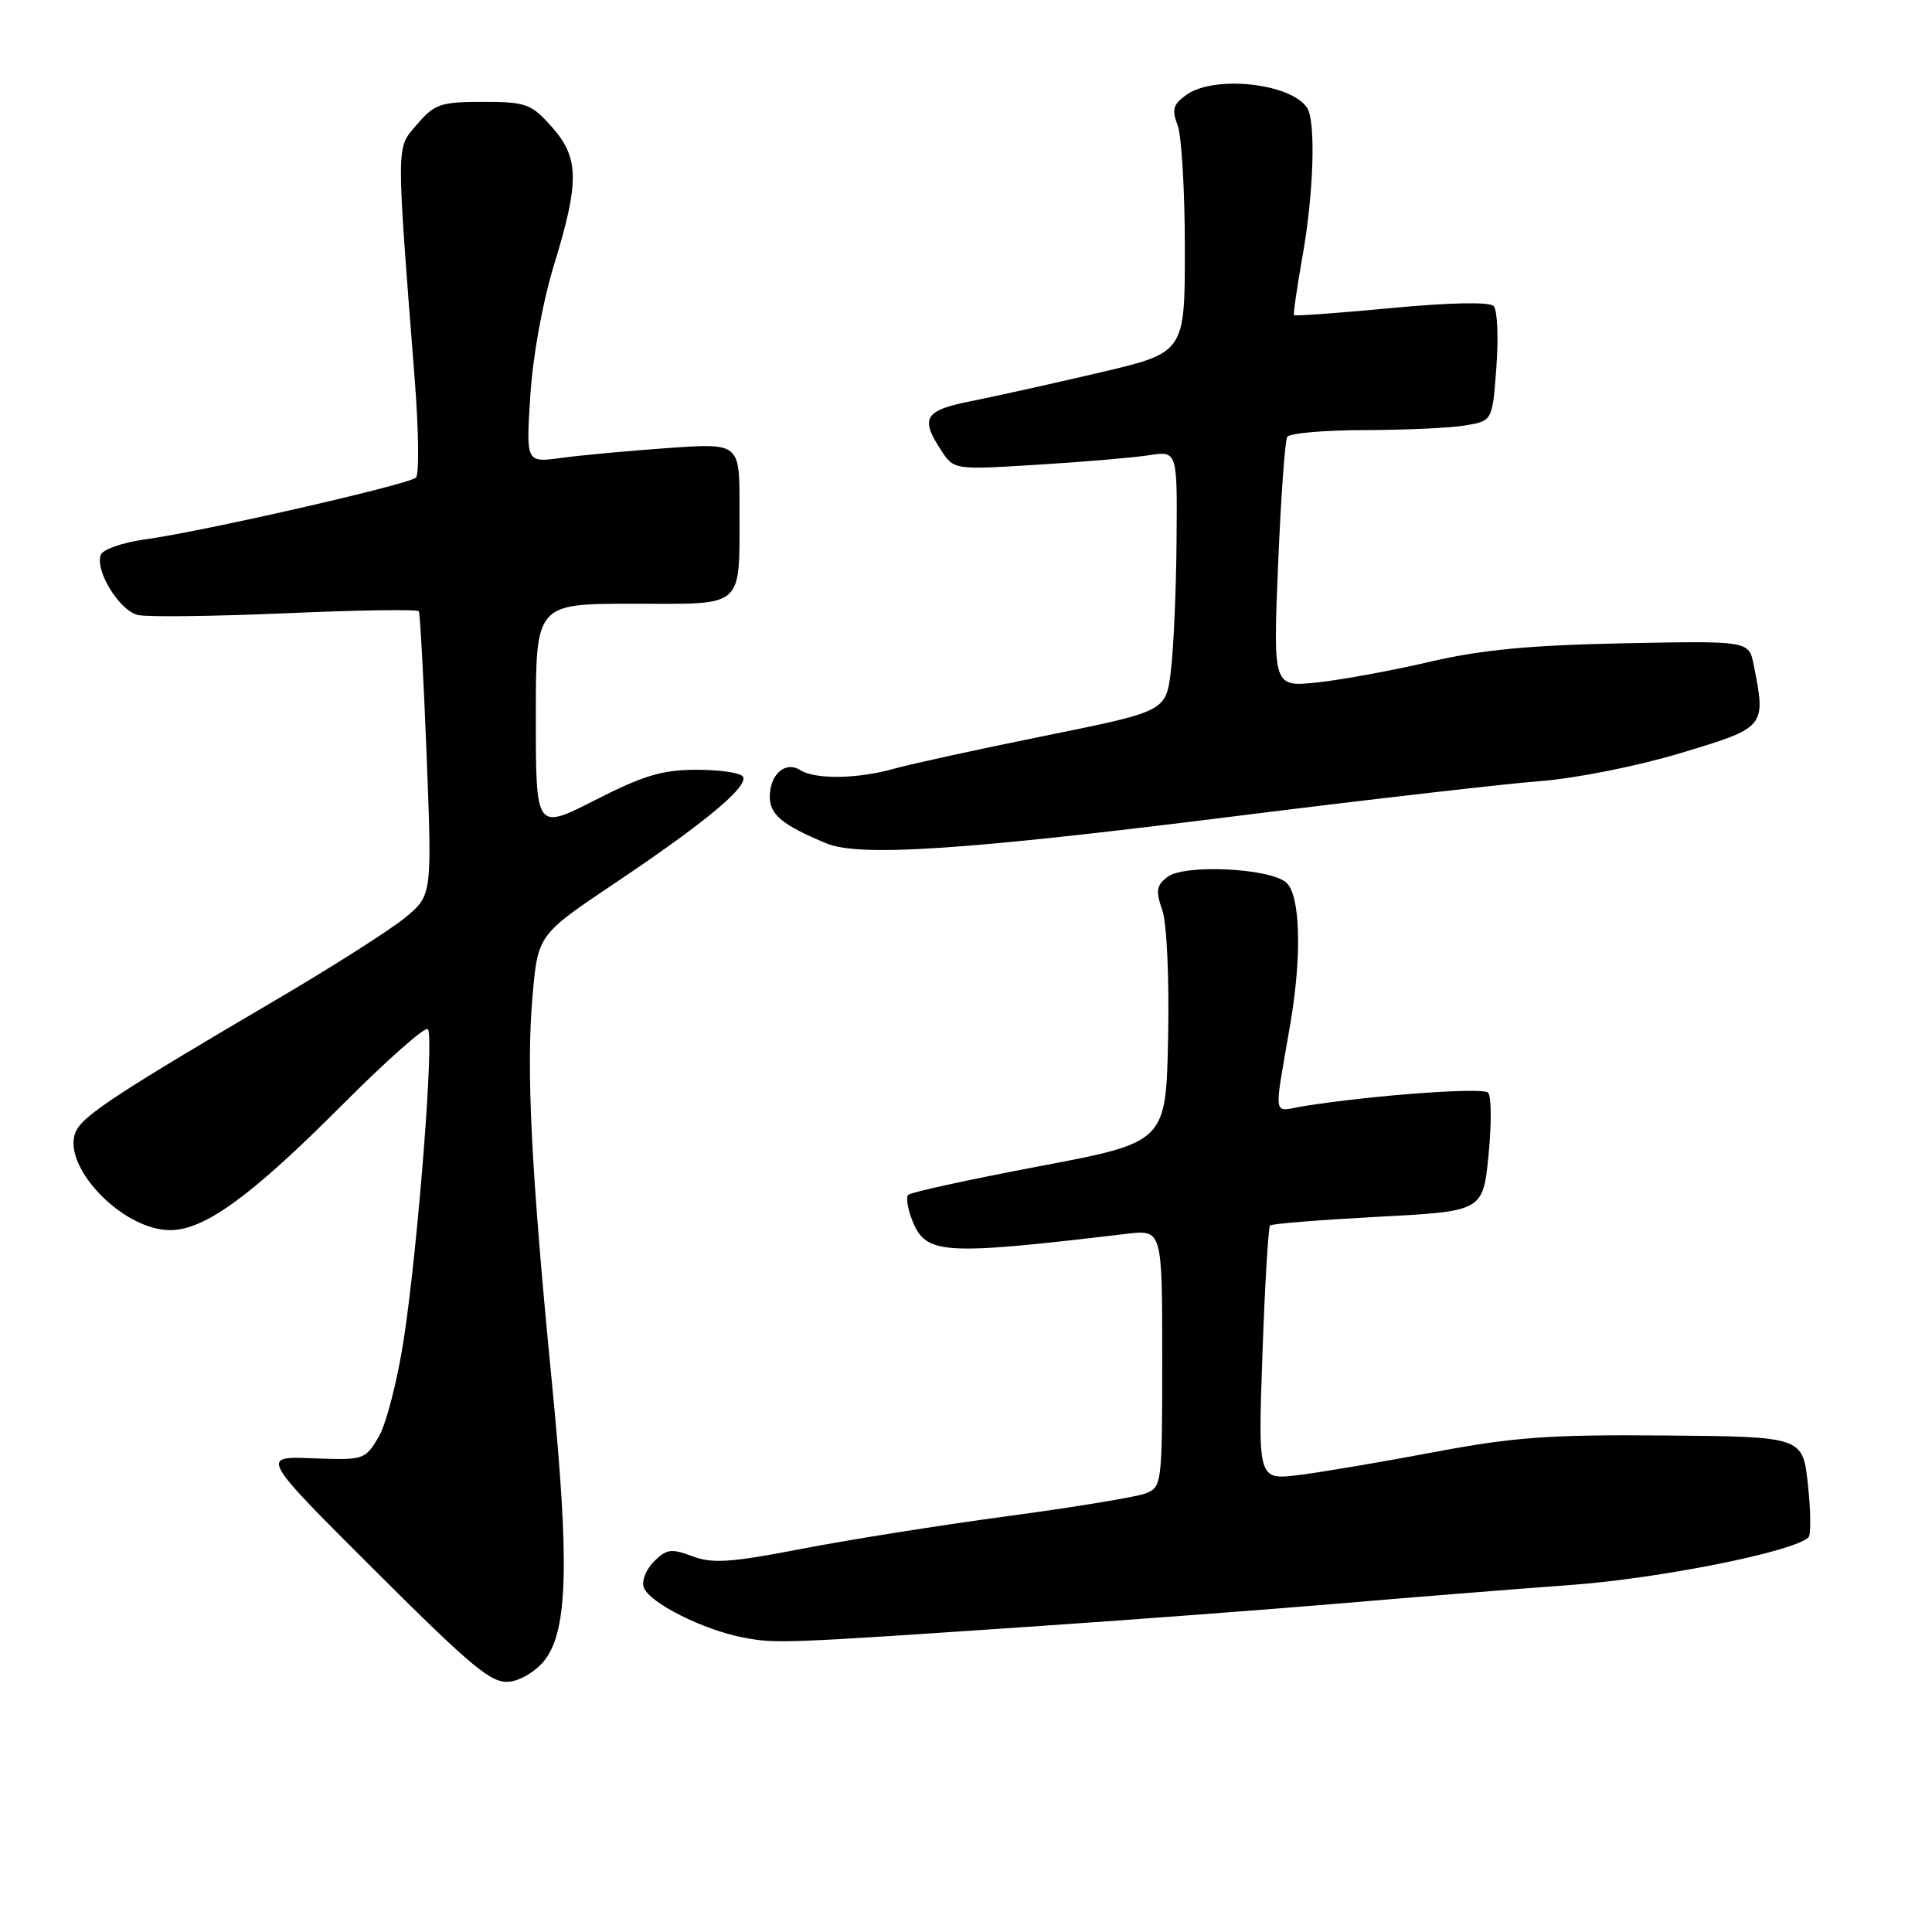 <?xml version="1.0" encoding="UTF-8" standalone="no"?>
<!DOCTYPE svg PUBLIC "-//W3C//DTD SVG 1.1//EN" "http://www.w3.org/Graphics/SVG/1.1/DTD/svg11.dtd" >
<svg xmlns="http://www.w3.org/2000/svg" xmlns:xlink="http://www.w3.org/1999/xlink" version="1.1" viewBox="0 0 256 256">
 <g >
 <path fill="currentColor"
d=" M 72.26 219.87 C 75.23 215.87 75.45 206.97 73.16 183.50 C 70.38 155.16 69.71 141.77 70.56 132.03 C 71.27 123.86 71.27 123.86 81.60 116.94 C 93.52 108.93 99.23 104.18 98.44 102.90 C 98.13 102.40 95.37 102.00 92.31 102.00 C 87.78 102.00 85.26 102.75 78.87 106.01 C 71.00 110.02 71.00 110.02 71.00 95.01 C 71.00 80.00 71.00 80.00 83.88 80.00 C 98.93 80.00 97.96 80.88 97.99 67.10 C 98.00 58.70 98.00 58.70 88.48 59.37 C 83.25 59.74 76.88 60.33 74.34 60.68 C 69.70 61.31 69.70 61.31 70.27 52.41 C 70.60 47.19 71.90 40.01 73.42 35.07 C 76.81 24.01 76.75 20.87 73.08 16.77 C 70.38 13.75 69.70 13.50 64.00 13.50 C 58.40 13.50 57.59 13.77 55.28 16.46 C 52.45 19.75 52.47 18.35 54.97 50.50 C 55.48 57.10 55.55 62.85 55.12 63.28 C 54.21 64.19 26.96 70.41 19.18 71.48 C 16.25 71.88 13.63 72.80 13.36 73.51 C 12.55 75.60 15.83 80.92 18.27 81.49 C 19.50 81.78 28.31 81.67 37.85 81.26 C 47.39 80.84 55.33 80.72 55.50 81.00 C 55.66 81.28 56.13 89.86 56.53 100.07 C 57.25 118.65 57.25 118.65 53.66 121.61 C 51.68 123.24 43.96 128.15 36.50 132.53 C 16.10 144.51 11.24 147.68 10.15 149.73 C 7.79 154.13 16.07 163.00 22.54 163.00 C 27.10 163.00 33.26 158.52 45.26 146.49 C 51.18 140.55 56.33 135.99 56.69 136.36 C 57.56 137.23 55.42 164.85 53.51 177.41 C 52.68 182.85 51.18 188.70 50.17 190.41 C 48.37 193.44 48.20 193.49 41.42 193.23 C 34.50 192.96 34.50 192.96 49.64 208.06 C 62.75 221.13 65.16 223.11 67.54 222.83 C 69.09 222.64 71.16 221.34 72.26 219.87 Z  M 138.00 215.44 C 150.38 214.60 168.15 213.26 177.50 212.47 C 186.85 211.67 200.57 210.57 208.00 210.03 C 219.95 209.16 237.73 205.60 239.64 203.70 C 239.97 203.36 239.94 200.23 239.56 196.73 C 238.88 190.37 238.88 190.37 220.69 190.21 C 205.29 190.08 200.58 190.42 190.00 192.42 C 183.12 193.72 175.07 195.08 172.09 195.45 C 166.69 196.11 166.69 196.11 167.28 179.45 C 167.60 170.29 168.06 162.61 168.29 162.38 C 168.51 162.15 174.96 161.64 182.60 161.23 C 196.50 160.50 196.50 160.50 197.24 153.04 C 197.65 148.94 197.62 145.22 197.18 144.78 C 196.45 144.05 181.84 145.12 172.76 146.57 C 168.53 147.25 168.76 148.65 170.99 135.57 C 172.54 126.44 172.29 118.49 170.40 116.91 C 168.11 115.02 156.96 114.50 154.72 116.18 C 153.23 117.30 153.11 118.02 154.00 120.56 C 154.61 122.32 154.94 129.50 154.78 137.48 C 154.50 151.36 154.50 151.36 137.73 154.53 C 128.51 156.28 120.69 157.98 120.35 158.32 C 120.01 158.66 120.28 160.25 120.94 161.87 C 122.76 166.24 125.00 166.37 149.25 163.49 C 154.00 162.93 154.00 162.93 154.00 179.99 C 154.00 196.76 153.96 197.06 151.75 197.90 C 150.51 198.37 142.30 199.72 133.50 200.90 C 124.70 202.08 112.42 204.03 106.22 205.23 C 96.83 207.05 94.40 207.21 91.74 206.21 C 88.96 205.16 88.31 205.25 86.64 206.92 C 85.58 207.98 84.99 209.52 85.31 210.37 C 86.08 212.38 93.09 215.92 98.34 216.95 C 102.78 217.82 103.47 217.79 138.00 215.44 Z  M 164.00 108.11 C 181.32 105.94 199.32 103.87 204.00 103.51 C 208.81 103.14 216.95 101.52 222.75 99.77 C 234.01 96.38 234.02 96.37 232.37 88.08 C 231.73 84.91 231.73 84.91 215.12 85.24 C 202.68 85.49 196.24 86.11 189.50 87.68 C 184.55 88.84 177.84 90.07 174.59 90.42 C 168.69 91.05 168.69 91.05 169.35 74.92 C 169.72 66.04 170.26 58.38 170.57 57.89 C 170.87 57.40 175.48 57.00 180.81 56.99 C 186.14 56.98 192.13 56.71 194.12 56.38 C 197.75 55.78 197.75 55.78 198.28 48.64 C 198.57 44.71 198.41 41.08 197.92 40.56 C 197.36 39.98 192.23 40.08 184.35 40.82 C 177.38 41.48 171.58 41.90 171.46 41.76 C 171.35 41.62 171.85 38.12 172.58 34.00 C 174.07 25.67 174.37 16.14 173.21 14.31 C 171.14 11.05 160.99 9.92 157.26 12.53 C 155.44 13.80 155.24 14.49 156.04 16.60 C 156.57 17.99 157.00 25.34 157.00 32.92 C 157.00 46.72 157.00 46.72 145.75 49.36 C 139.56 50.81 131.91 52.51 128.75 53.14 C 122.50 54.37 121.88 55.37 124.70 59.66 C 126.40 62.26 126.40 62.26 137.45 61.58 C 143.53 61.21 150.19 60.64 152.25 60.32 C 156.00 59.74 156.00 59.74 155.90 71.62 C 155.85 78.15 155.51 85.92 155.15 88.88 C 154.50 94.25 154.50 94.25 138.50 97.49 C 129.70 99.27 120.70 101.23 118.50 101.85 C 113.67 103.22 108.04 103.31 106.03 102.04 C 104.06 100.79 102.00 102.61 102.00 105.59 C 102.00 107.95 103.68 109.33 109.50 111.75 C 113.92 113.58 127.76 112.66 164.00 108.11 Z "/>
</g>
</svg>